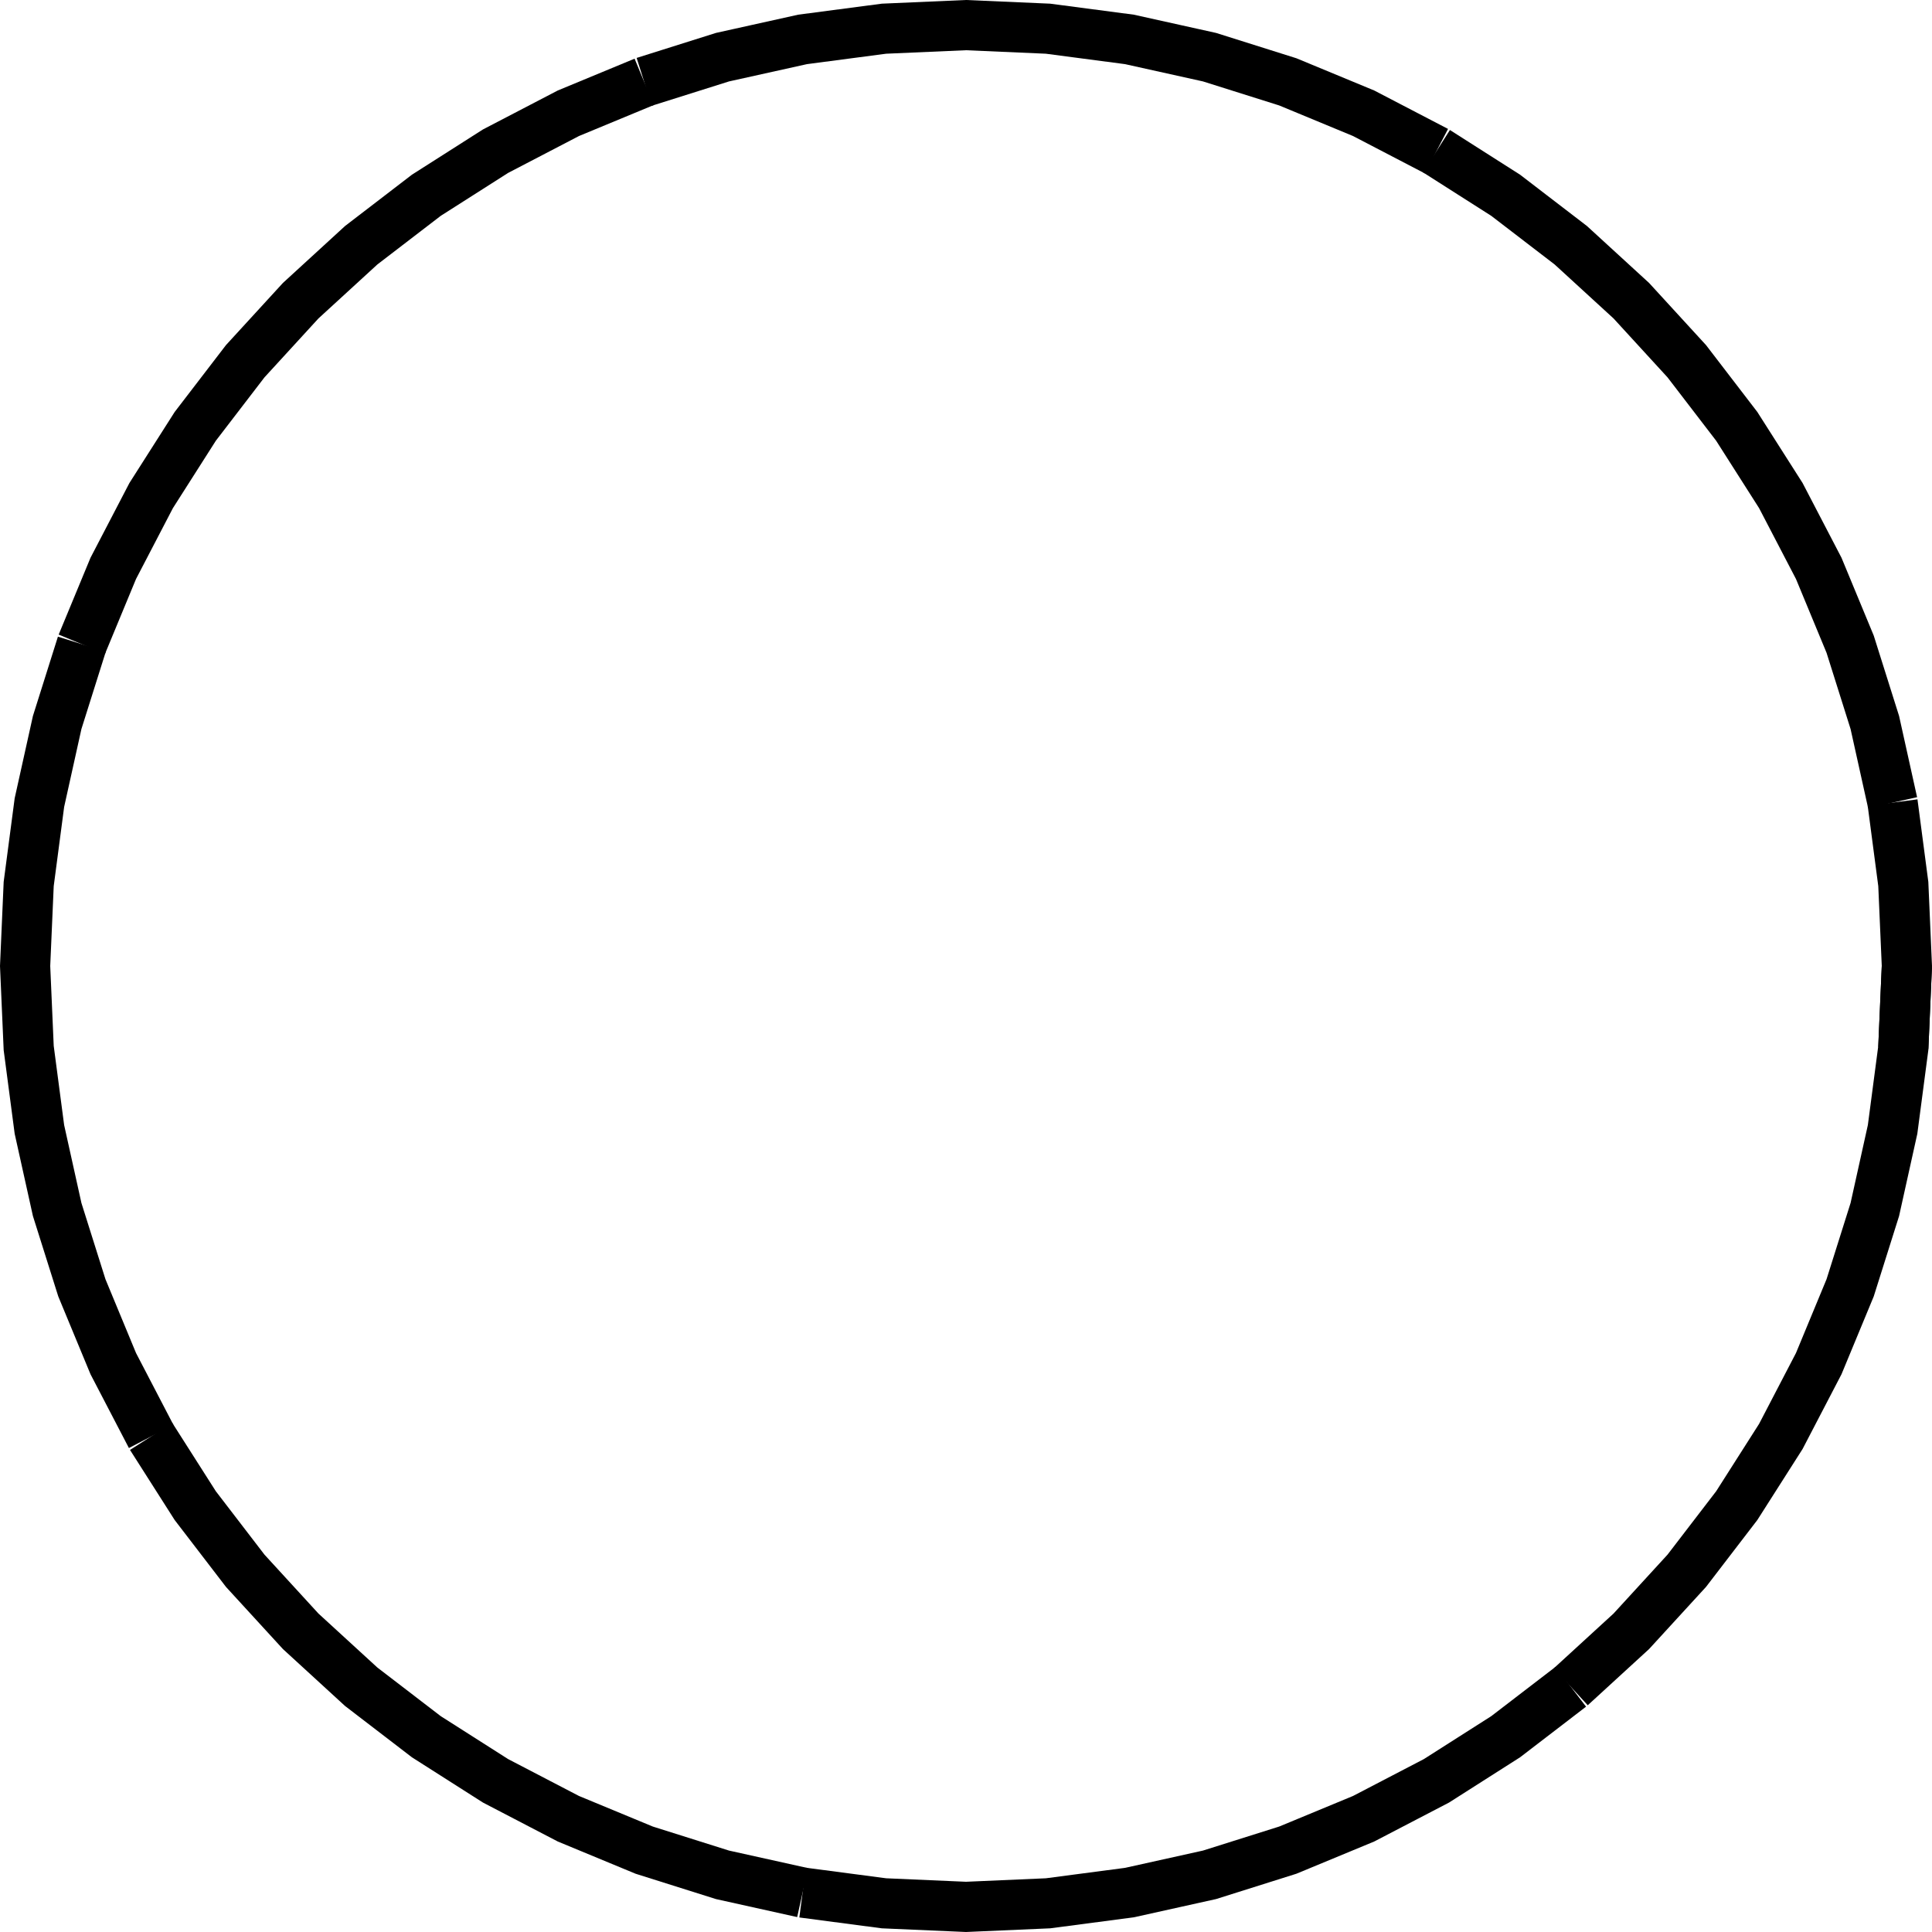 <?xml version="1.0" encoding="UTF-8" standalone="no"?>
<svg
   width="582.062"
   height="582.062"
   viewBox="0 0 582.062 582.062"
   version="1.1"
   id="svg24"
   sodipodi:docname="POSGEN04.hpgl.svg"
   inkscape:version="1.1.2 (0a00cf5339, 2022-02-04)"
   xmlns:inkscape="http://www.inkscape.org/namespaces/inkscape"
   xmlns:sodipodi="http://sodipodi.sourceforge.net/DTD/sodipodi-0.dtd"
   xmlns="http://www.w3.org/2000/svg"
   xmlns:svg="http://www.w3.org/2000/svg">
  <defs
     id="defs28" />
  <sodipodi:namedview
     id="namedview26"
     pagecolor="#ffffff"
     bordercolor="#666666"
     borderopacity="1.0"
     inkscape:pageshadow="2"
     inkscape:pageopacity="0.0"
     inkscape:pagecheckerboard="0"
     showgrid="false"
     inkscape:zoom="1.2682364"
     inkscape:cx="290.95522"
     inkscape:cy="-2118.2959"
     inkscape:window-width="1495"
     inkscape:window-height="970"
     inkscape:window-x="0"
     inkscape:window-y="32"
     inkscape:window-maximized="0"
     inkscape:current-layer="svg24" />
  <g
     id="g2"
     transform="translate(7.566,-2401.883)" />
  <g
     style="fill:none;stroke:#000000;stroke-width:1mm"
     id="g4"
     transform="translate(7.566,-2401.883)" />
  <g
     style="fill:none;stroke:#000000;stroke-width:4mm"
     id="g22"
     transform="translate(7.566,-2401.883)">
    <path
       d="m 566.929,2692.914 -1.079,24.705 -3.227,24.518 -5.353,24.143 -7.436,23.584 -9.463,22.847 -11.419,21.935 -13.287,20.856 -15.054,19.619 -16.707,18.232 -18.232,16.707"
       id="path6" />
    <path
       d="m 465.672,2910.06 -19.619,15.054 -20.856,13.287 -21.935,11.419 -22.847,9.463 -23.585,7.436 -24.143,5.353 -24.517,3.228 -24.706,1.078 -24.705,-1.078 -24.518,-3.228"
       id="path8" />
    <path
       d="m 234.241,2972.072 -24.143,-5.353 -23.584,-7.436 -22.847,-9.463 -21.935,-11.419 -20.856,-13.287 -19.619,-15.054 -18.232,-16.707 -16.707,-18.232 -15.054,-19.619 -13.287,-20.856"
       id="path10" />
    <path
       d="M 37.977,2834.646 26.558,2812.711 17.095,2789.864 9.659,2766.28 4.306,2742.137 1.079,2717.619 0,2692.914 l 1.079,-24.706 3.227,-24.517 5.353,-24.143 7.436,-23.585"
       id="path12" />
    <path
       d="m 17.095,2595.963 9.463,-22.847 11.419,-21.935 13.287,-20.856 15.054,-19.619 16.707,-18.232 18.232,-16.707 19.619,-15.054 20.856,-13.287 21.935,-11.419 22.847,-9.463"
       id="path14" />
    <path
       d="m 186.514,2426.544 23.584,-7.436 24.143,-5.352 24.518,-3.228 24.705,-1.079 24.706,1.079 24.517,3.228 24.143,5.352 23.585,7.436 22.847,9.463 21.935,11.419"
       id="path16" />
    <path
       d="m 425.197,2447.426 20.856,13.287 19.619,15.054 18.232,16.707 16.707,18.232 15.054,19.619 13.287,20.856 11.419,21.935 9.463,22.847 7.436,23.585 5.353,24.143"
       id="path18" />
    <path
       d="m 562.623,2643.691 3.227,24.517 1.079,24.706 -1.079,24.705"
       id="path20" />
  </g>
</svg>
